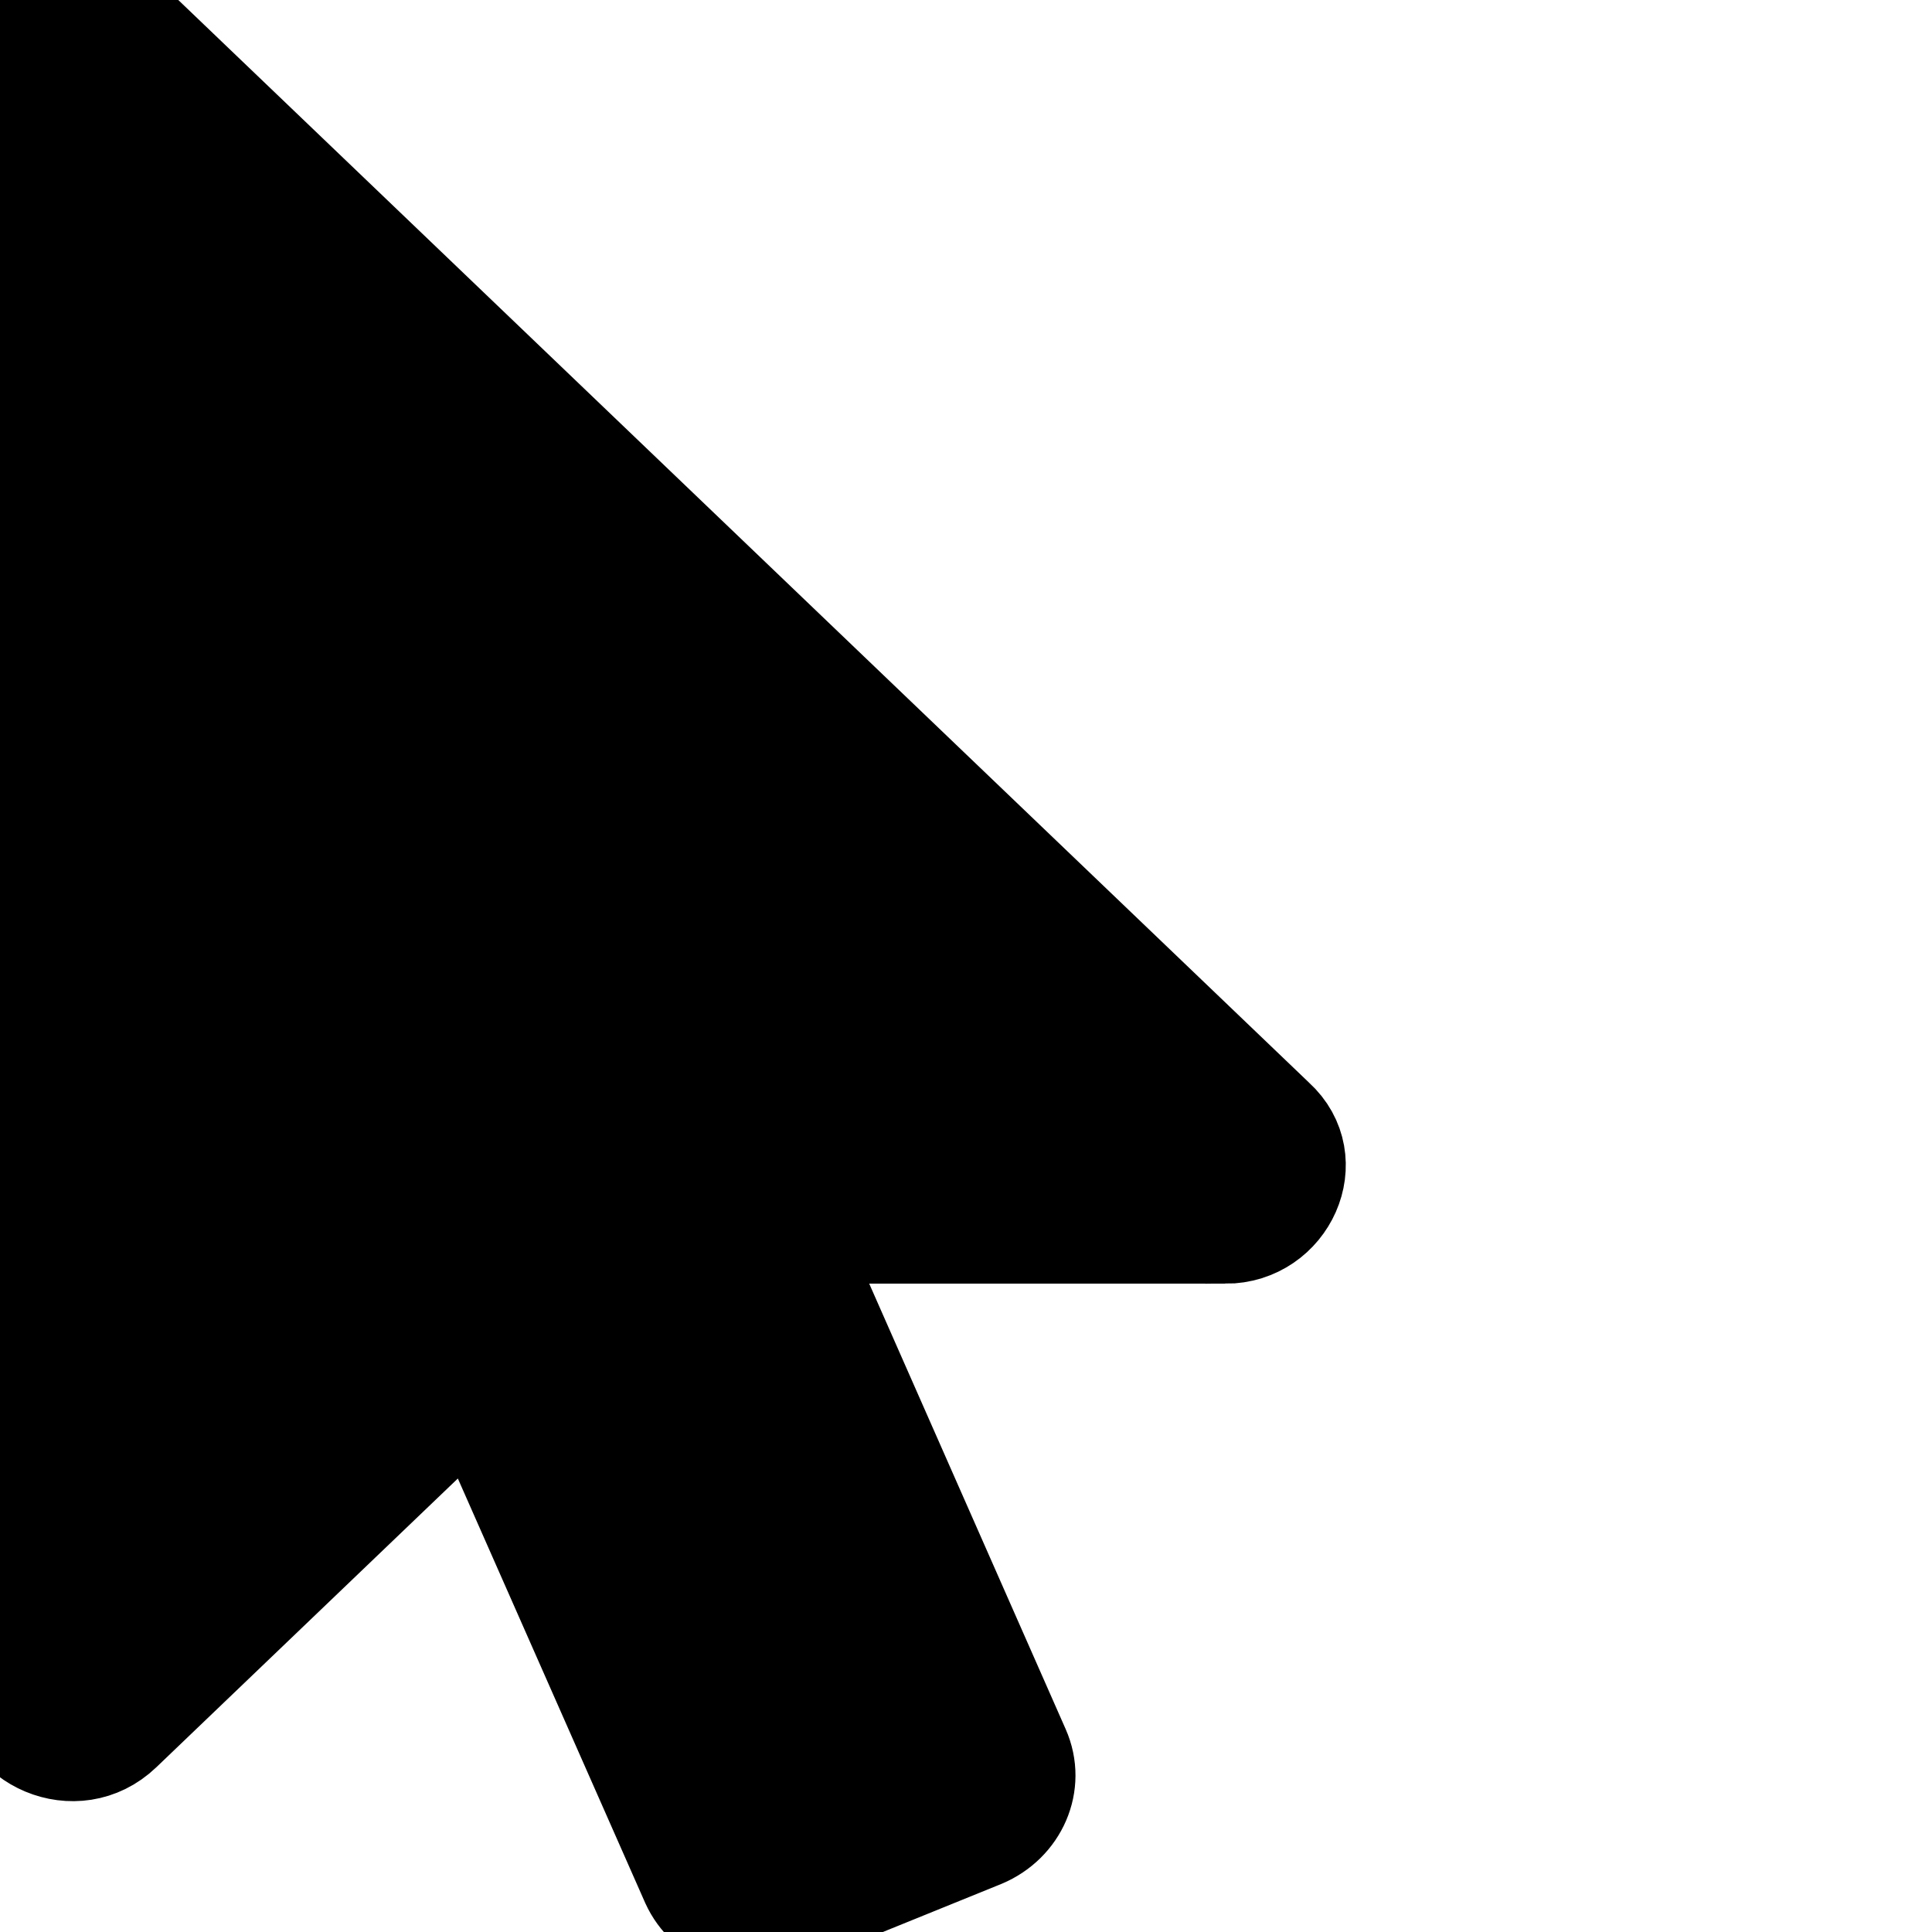 <svg width="20" height="20" xmlns="http://www.w3.org/2000/svg" class="svg-inline--fa fa-mouse-pointer fa-w-10">

 <g>
  <title>background</title>
  <rect fill="none" id="canvas_background" height="22" width="22" y="-1" x="-1"/>
 </g>
 <g>
  <title>Layer 1</title>
  <path stroke="null" id="svg_1" d="m12.683,12.788l-4.452,0l2.343,5.313c0.163,0.368 -0.023,0.781 -0.396,0.938l-2.063,0.837c-0.385,0.156 -0.816,-0.022 -0.979,-0.38l-2.227,-5.045l-3.637,3.483c-0.485,0.464 -1.271,0.106 -1.271,-0.502l0,-16.787c0,-0.641 0.836,-0.953 1.271,-0.502l11.937,11.429c0.481,0.437 0.126,1.217 -0.525,1.217z" fill="currentColor"/>
 </g>
</svg>